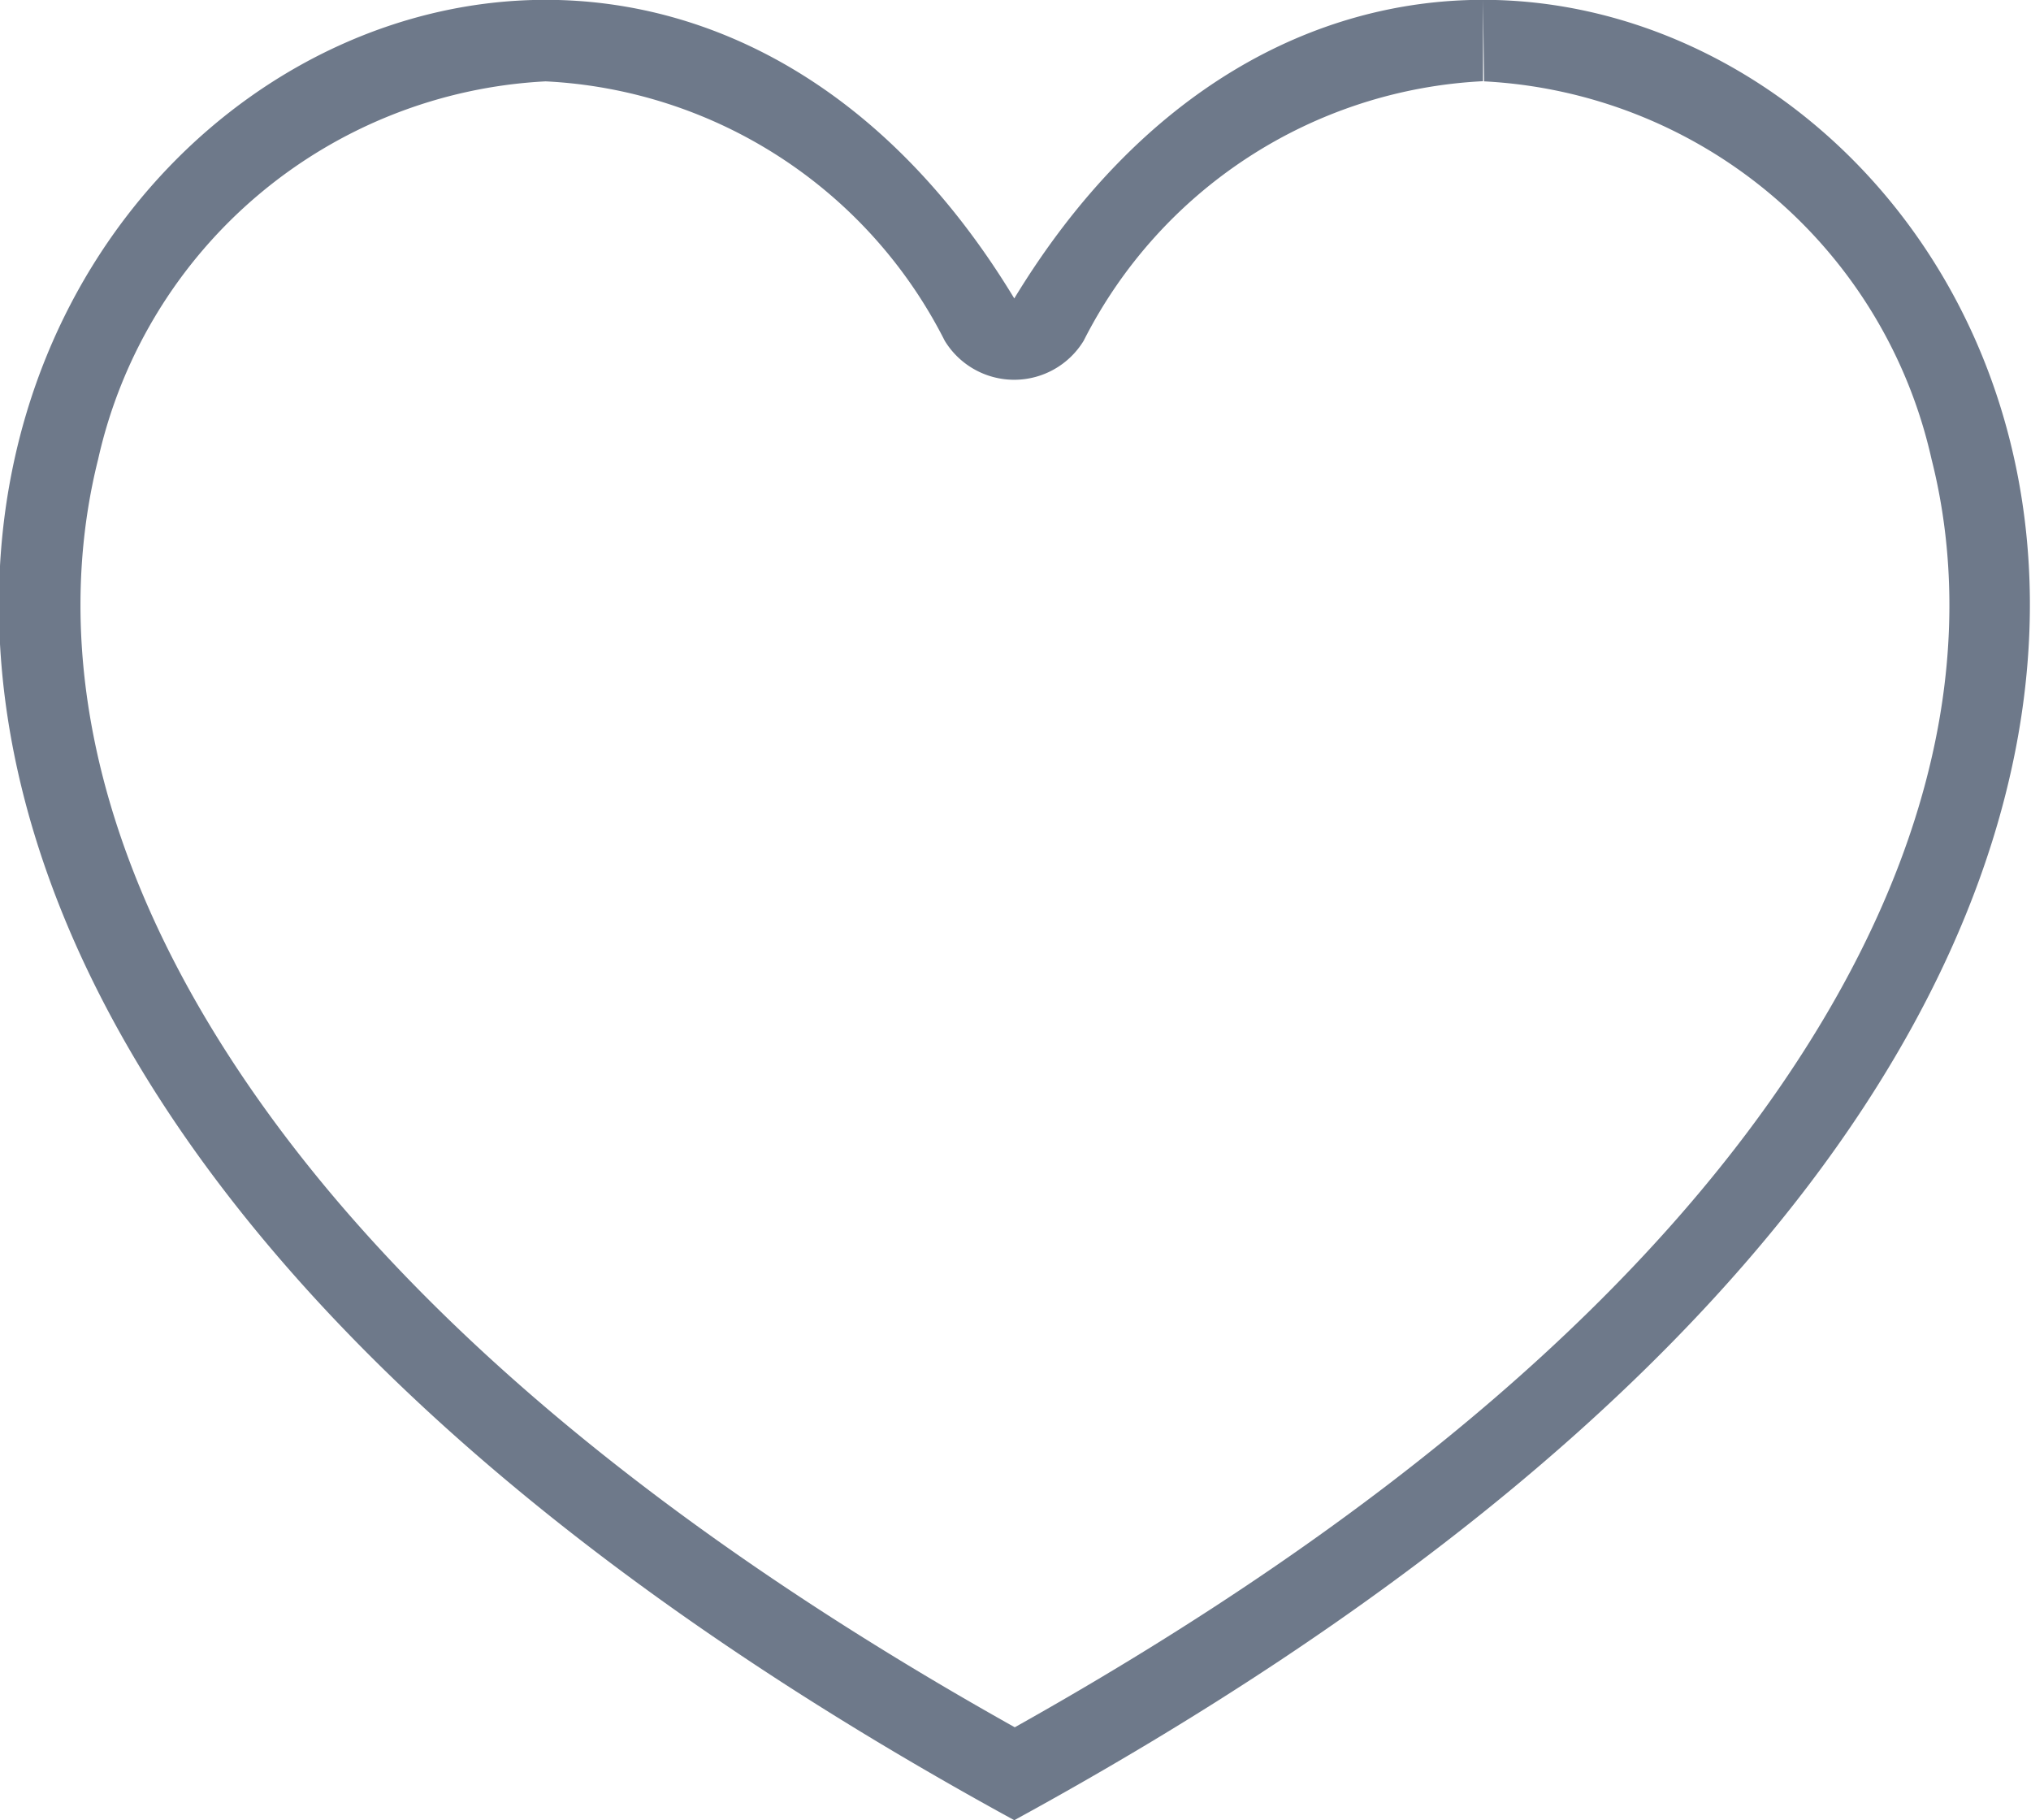 <svg xmlns="http://www.w3.org/2000/svg" xmlns:xlink="http://www.w3.org/1999/xlink" width="24.966" height="22.374" viewBox="0 0 24.966 22.374">
  <defs>
    <clipPath id="clip-path">
      <rect width="24.966" height="22.374" fill="none"/>
    </clipPath>
  </defs>
  <g id="HeartButUnActive" clip-path="url(#clip-path)">
    <g id="Group_53189" data-name="Group 53189" transform="translate(18.244 0)">
      <g id="Group_53188" data-name="Group 53188">
        <g id="Group_53187" data-name="Group 53187">
          <path id="Path_17375" data-name="Path 17375" d="M835.384,818.344Z" transform="translate(-835.384 -818.344)" fill="#6e798a"/>
        </g>
      </g>
    </g>
    <g id="Group_53192" data-name="Group 53192">
      <g id="Group_53191" data-name="Group 53191">
        <g id="Group_53190" data-name="Group 53190">
          <path id="Path_17376" data-name="Path 17376" d="M844.493,819.344a5.952,5.952,0,0,1,5.5,4.642c.393,1.55.453,4.05-1.5,7.166-1.888,3.014-5.173,5.846-9.769,8.422-4.6-2.576-7.879-5.408-9.767-8.42-1.951-3.116-1.889-5.618-1.5-7.168a5.951,5.951,0,0,1,5.5-4.642,5.82,5.82,0,0,1,4.906,3.188,1,1,0,0,0,1.708,0,5.828,5.828,0,0,1,4.909-3.19v-1h0c-2.067,0-4.2,1.1-5.762,3.67-1.558-2.574-3.693-3.67-5.76-3.67-6.877,0-12.965,12.144,5.76,22.374,18.729-10.23,12.641-22.374,5.762-22.374" transform="translate(-826.25 -818.344)" fill="#6e798a"/>
        </g>
      </g>
    </g>
  </g>
</svg>
